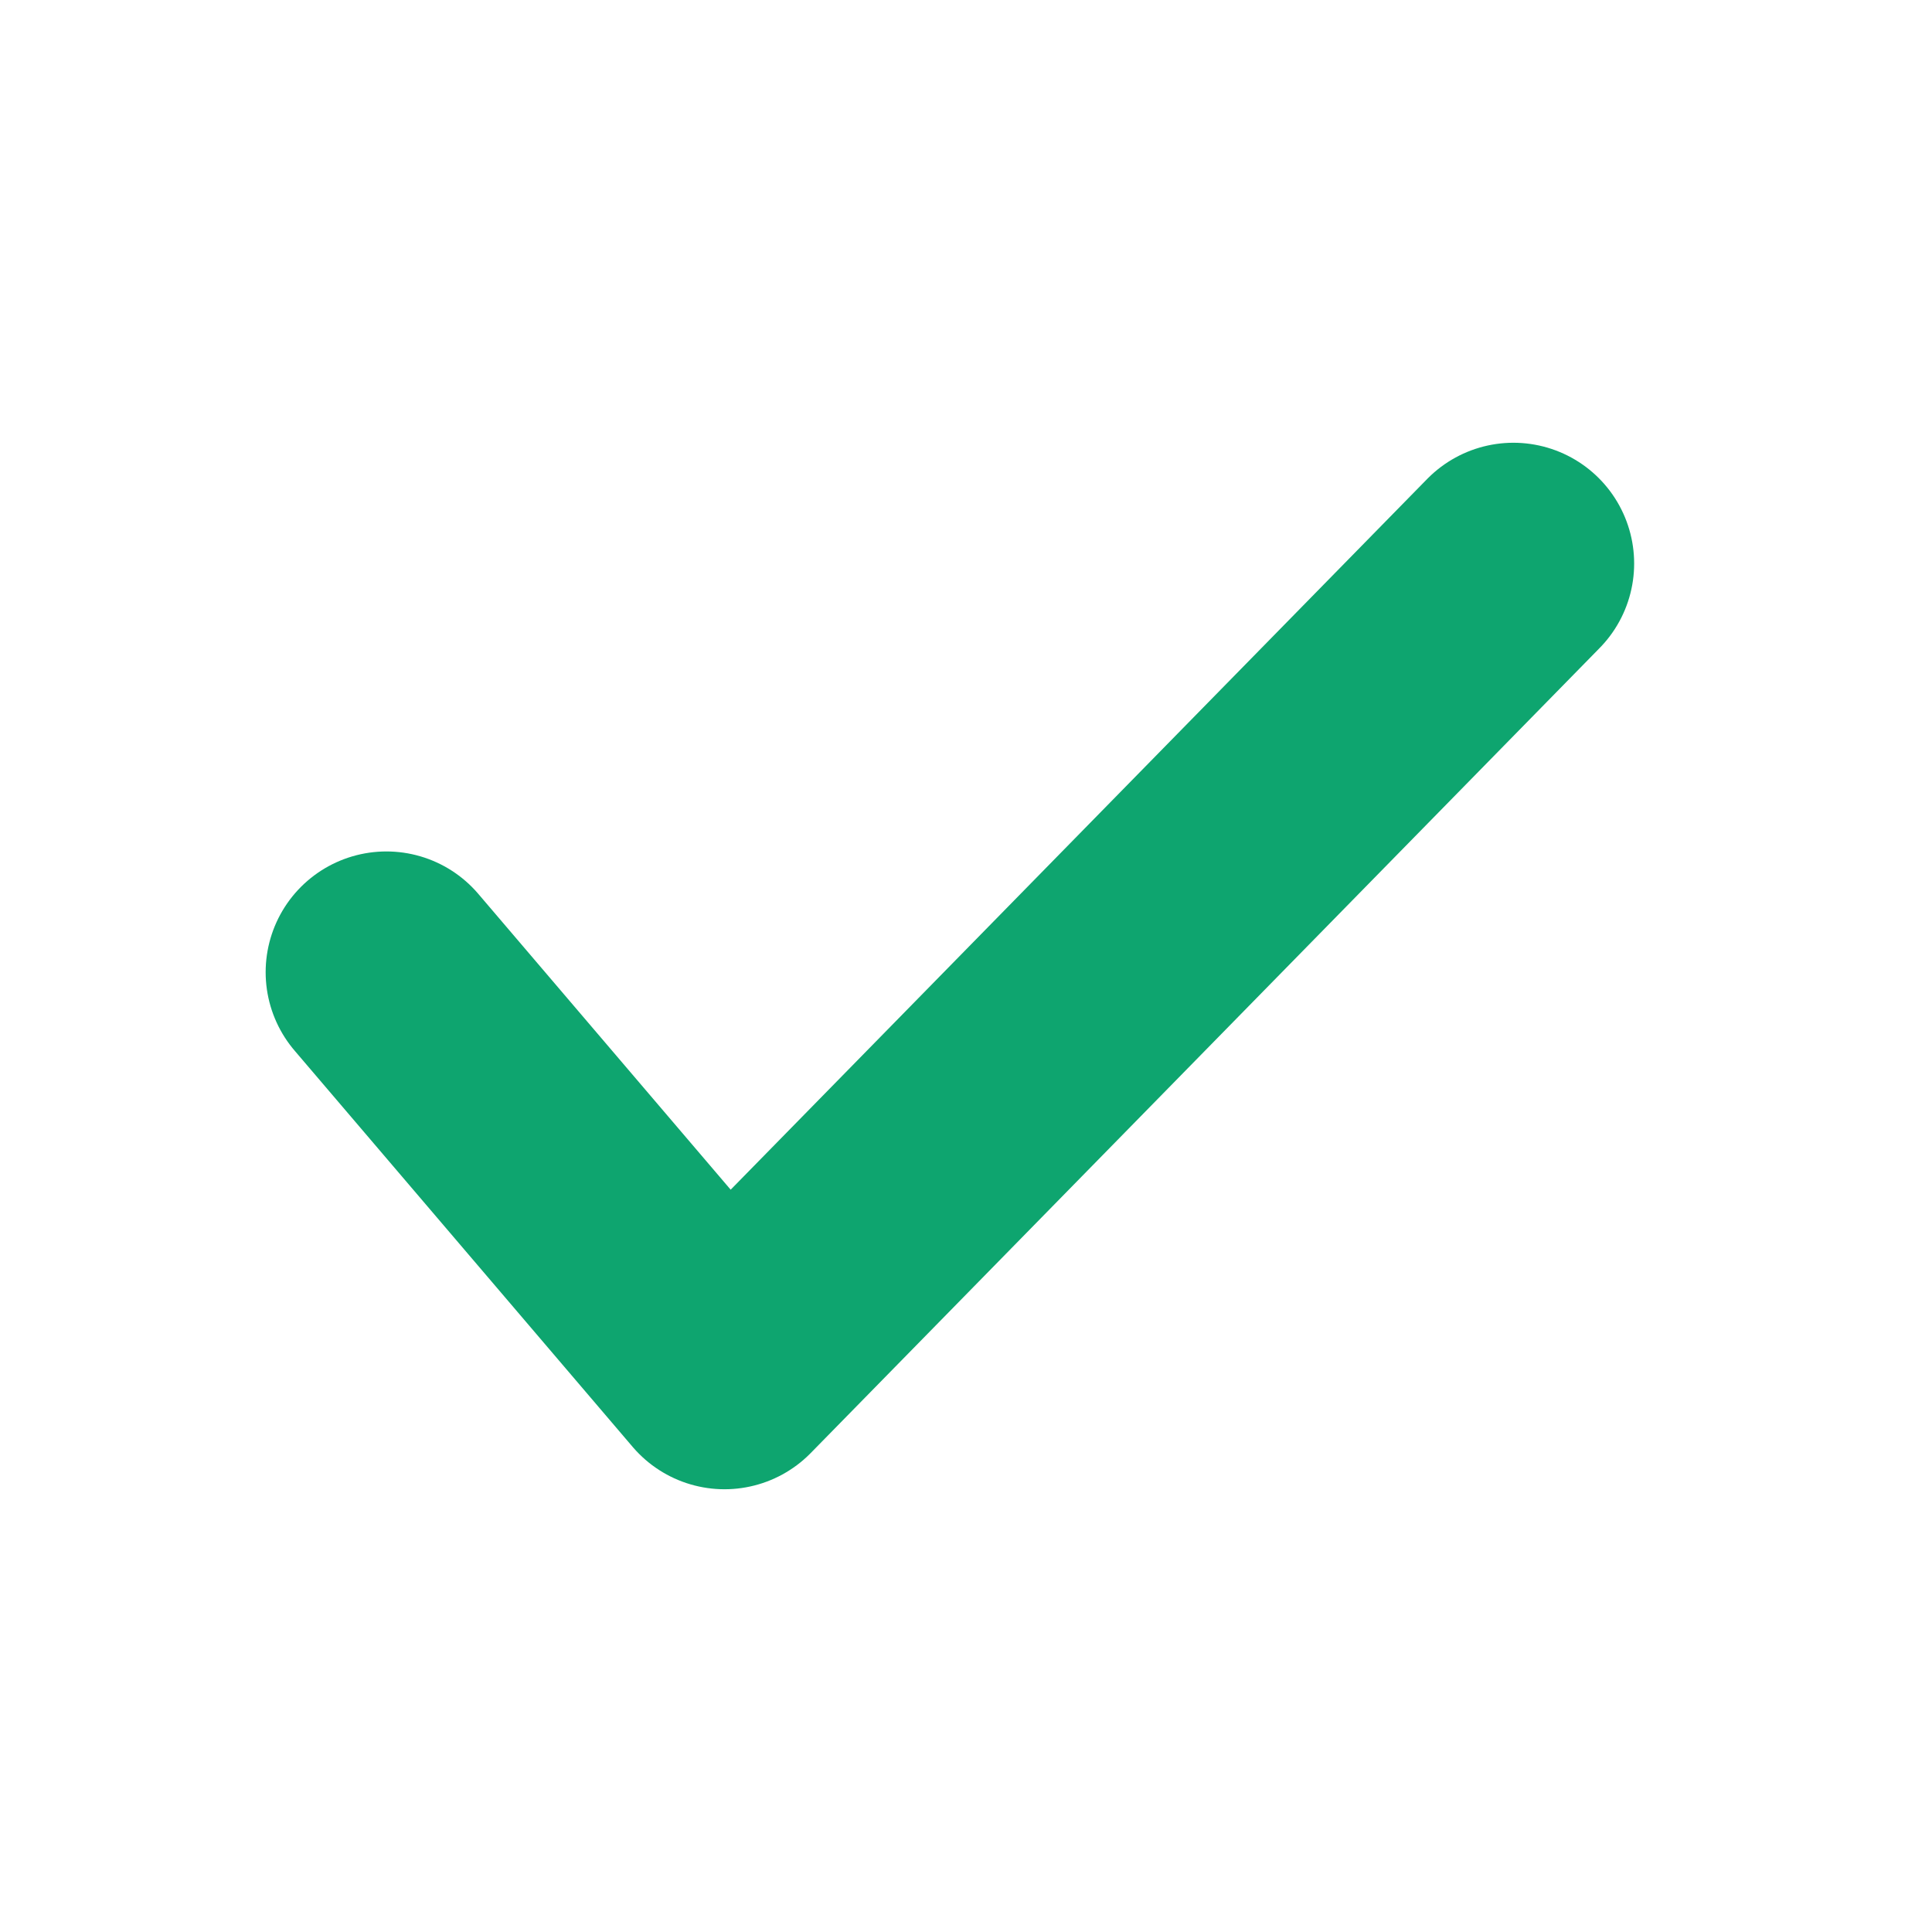<svg width="24" height="24" viewBox="0 0 24 24" fill="none" xmlns="http://www.w3.org/2000/svg">
<path d="M4.8 12.077L9 17L18.8 7" stroke="#0EA56F" stroke-width="3" stroke-linecap="round" stroke-linejoin="round"/>
</svg>
